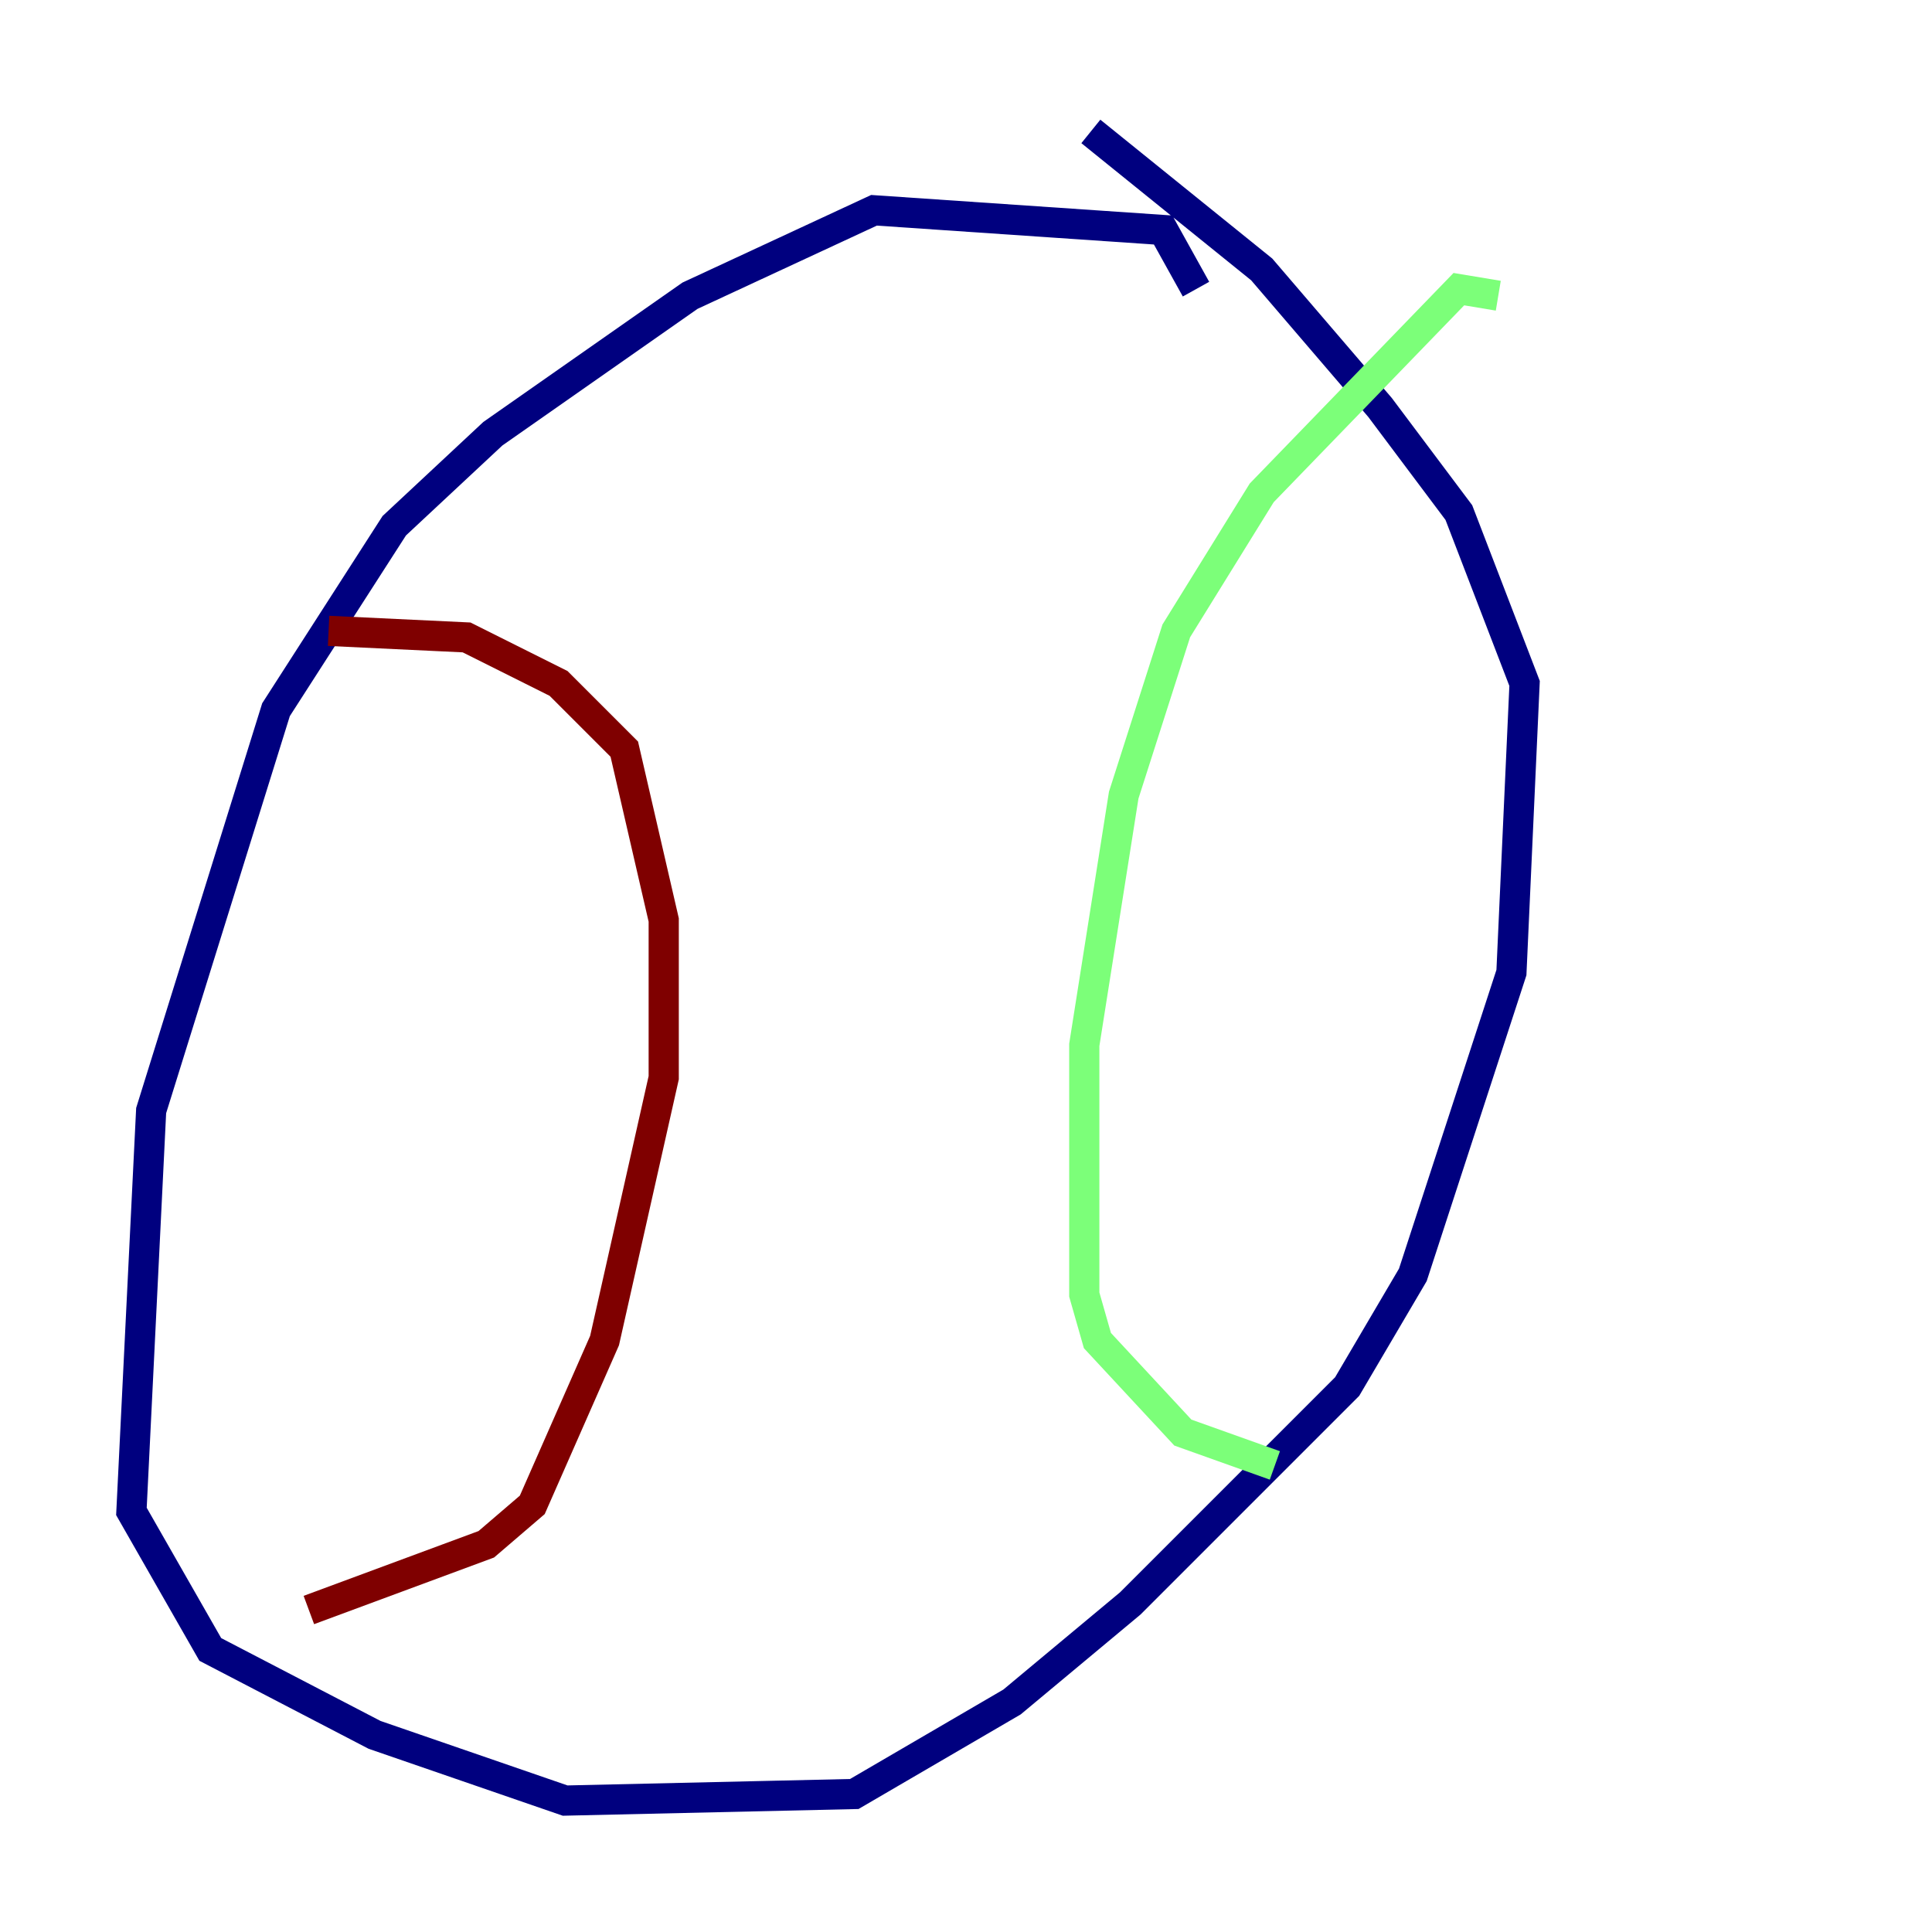 <?xml version="1.0" encoding="utf-8" ?>
<svg baseProfile="tiny" height="128" version="1.2" viewBox="0,0,128,128" width="128" xmlns="http://www.w3.org/2000/svg" xmlns:ev="http://www.w3.org/2001/xml-events" xmlns:xlink="http://www.w3.org/1999/xlink"><defs /><polyline fill="none" points="79.238,19.157 77.061,15.238 57.905,13.932 45.714,19.592 32.653,28.735 26.122,34.83 18.286,47.02 10.014,73.578 8.707,100.136 13.932,109.279 24.816,114.939 37.442,119.293 56.599,118.857 67.048,112.762 74.884,106.231 89.252,91.864 93.605,84.463 100.136,64.435 101.007,45.279 96.653,33.959 91.429,26.993 83.592,17.85 72.272,8.707" stroke="#00007f" stroke-width="2" /><polyline fill="none" points="99.265,19.592 96.653,19.157 83.592,32.653 77.932,41.796 74.449,52.68 71.837,69.225 71.837,85.769 72.707,88.816 78.367,94.912 84.463,97.088" stroke="#7cff79" stroke-width="2" /><polyline fill="none" points="21.769,41.796 30.912,42.231 37.007,45.279 41.361,49.633 43.973,60.952 43.973,71.401 40.054,88.816 35.265,99.701 32.218,102.313 20.463,106.667" stroke="#7f0000" stroke-width="2" /></svg>